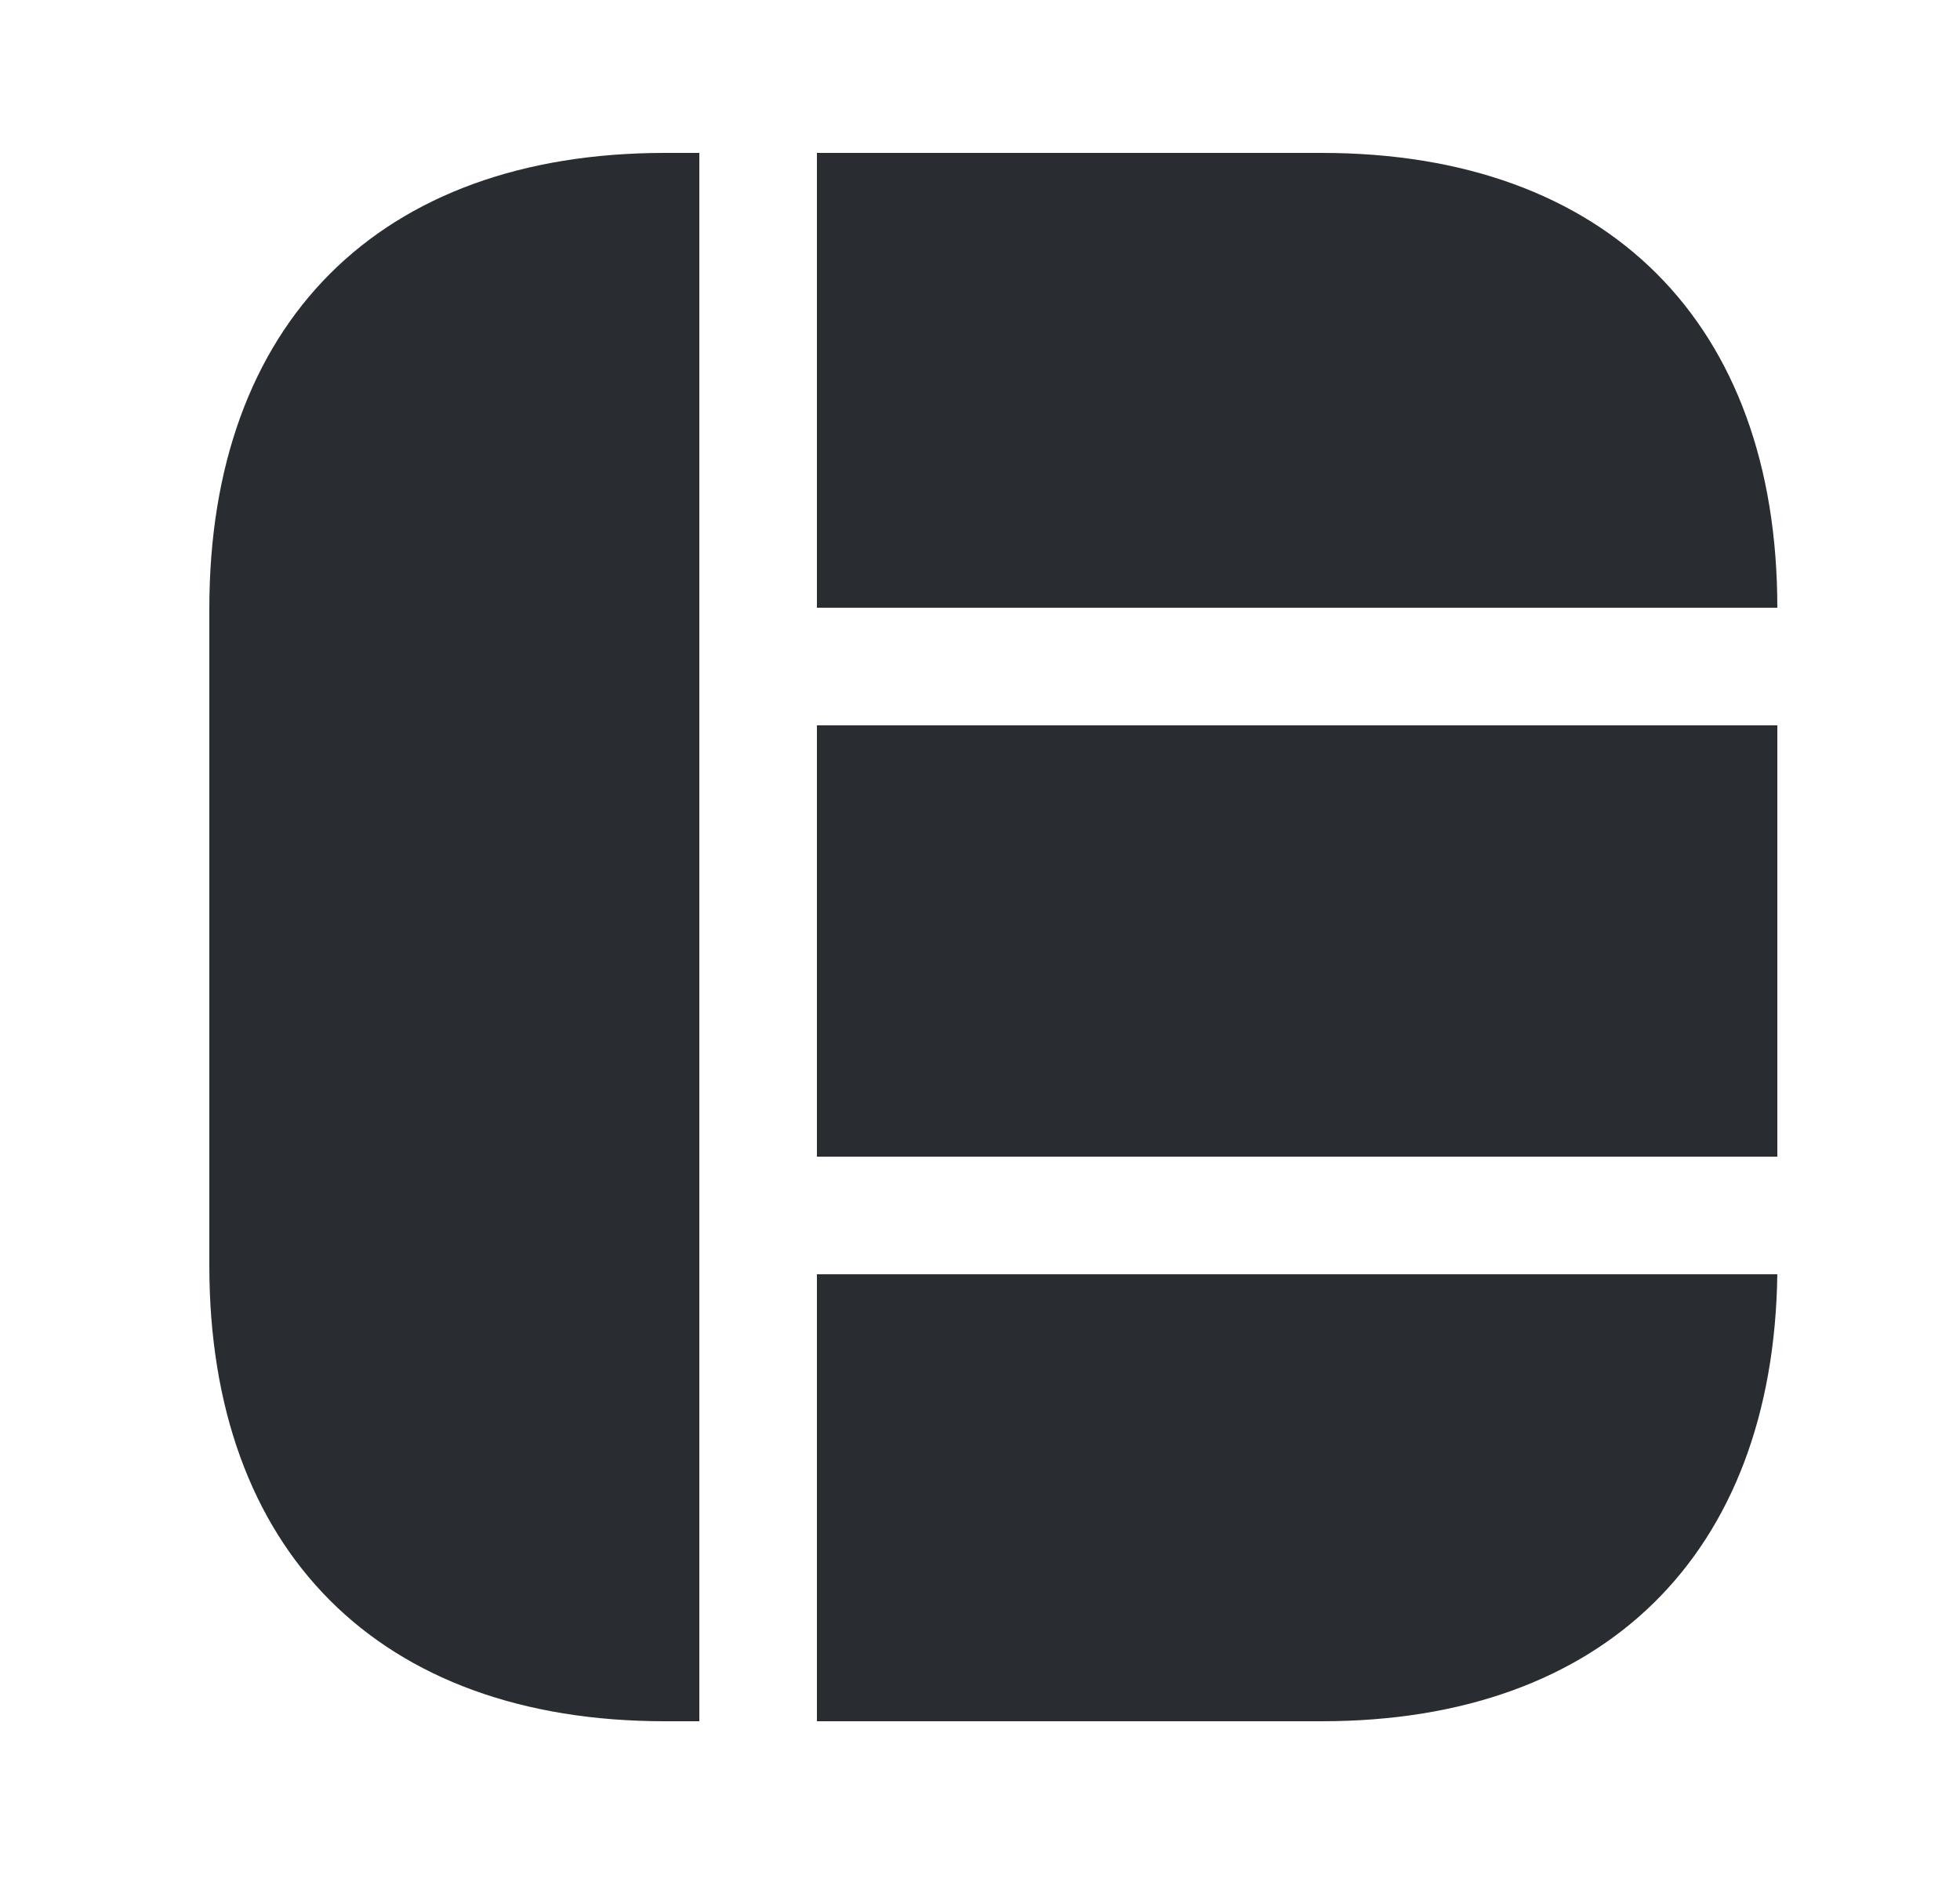 <svg width="25" height="24" viewBox="0 0 25 24" fill="none" xmlns="http://www.w3.org/2000/svg">
<path d="M22.67 7.75H10.42V1.95H16.86C20.5 1.95 22.67 4.12 22.67 7.75Z" fill="#292D32"/>
<path d="M22.67 16.25C22.62 19.82 20.46 21.95 16.86 21.95H10.42V16.25H22.67Z" fill="#292D32"/>
<path d="M8.92 1.95V21.95H8.48C4.84 21.95 2.67 19.78 2.67 16.14V7.76C2.67 4.12 4.84 1.95 8.48 1.95H8.92Z" fill="#292D32"/>
<path d="M22.67 9.25H10.42V14.75H22.67V9.25Z" fill="#292D32"/>
</svg>
